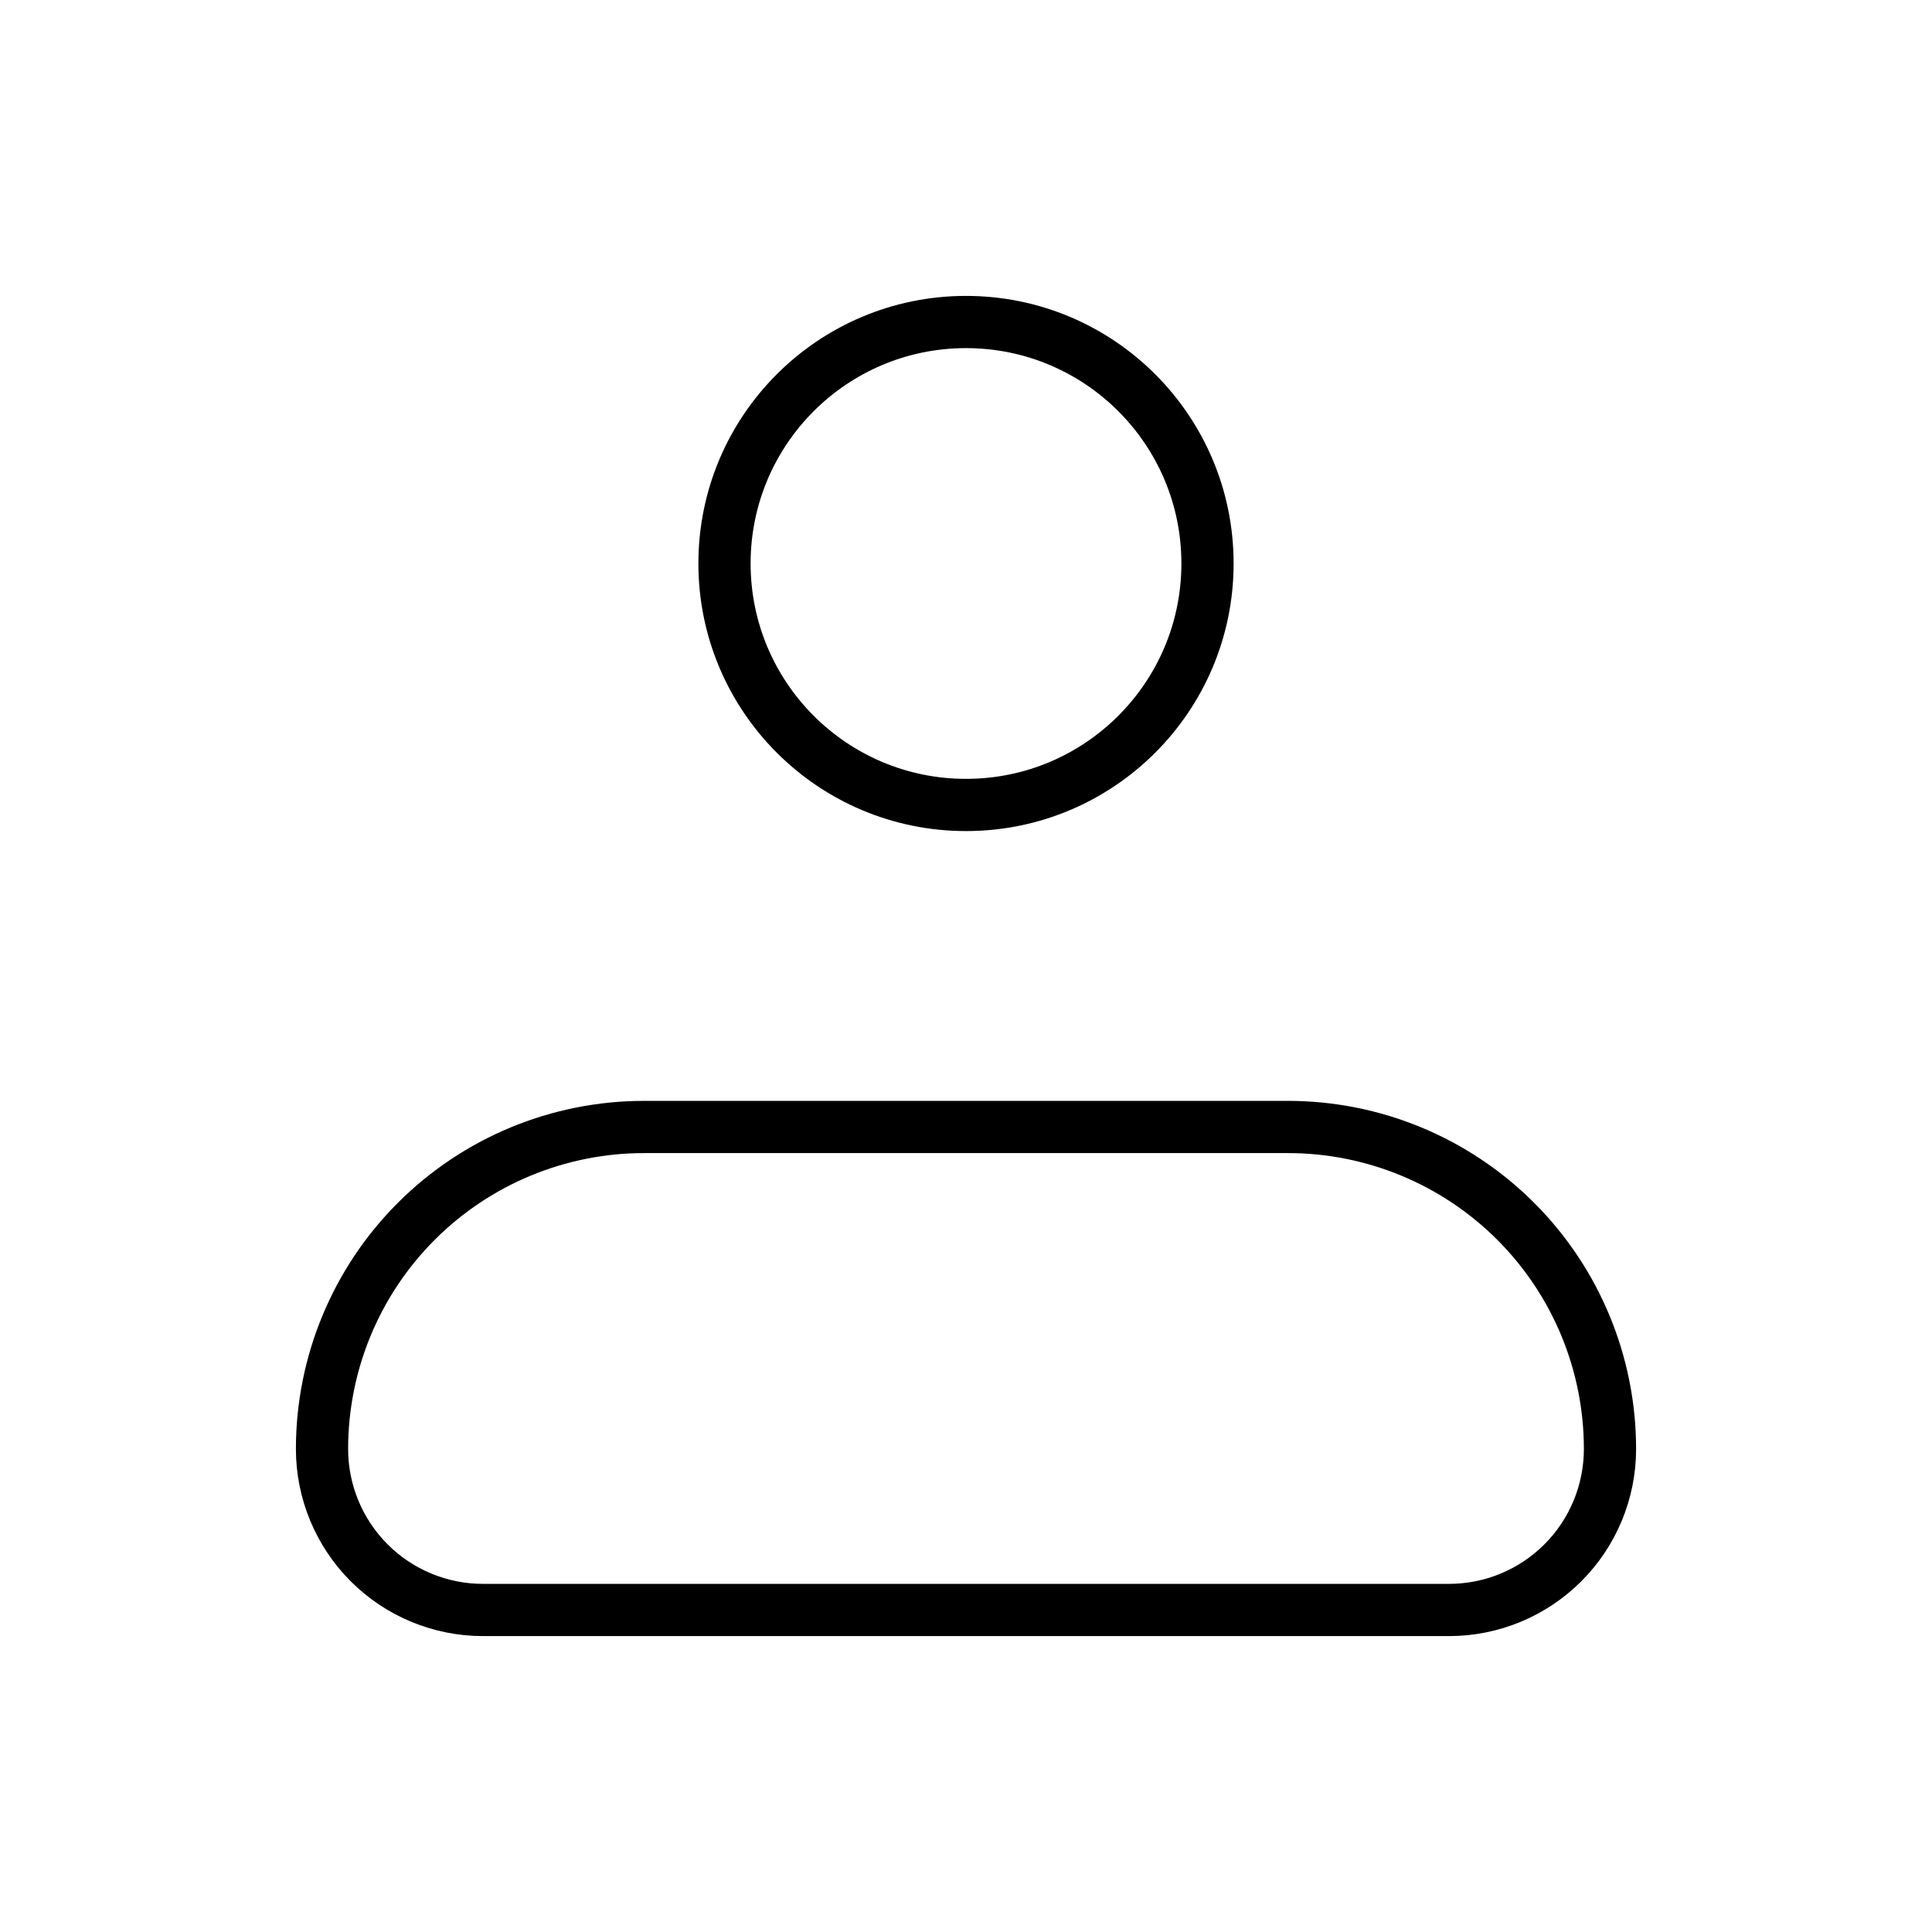 <svg width="37" height="37" viewBox="0 0 37 37" fill="none" xmlns="http://www.w3.org/2000/svg">
<path d="M6.167 27.75C6.167 26.114 6.816 24.546 7.973 23.389C9.129 22.233 10.698 21.583 12.333 21.583H24.667C26.302 21.583 27.871 22.233 29.027 23.389C30.184 24.546 30.833 26.114 30.833 27.75C30.833 28.567 30.509 29.352 29.93 29.93C29.352 30.508 28.568 30.833 27.75 30.833H9.25C8.432 30.833 7.648 30.508 7.07 29.93C6.492 29.352 6.167 28.567 6.167 27.75Z" stroke="black" stroke-linejoin="round"/>
<path d="M18.5 15.416C21.054 15.416 23.125 13.346 23.125 10.791C23.125 8.237 21.054 6.167 18.5 6.167C15.946 6.167 13.875 8.237 13.875 10.791C13.875 13.346 15.946 15.416 18.5 15.416Z" stroke="black"/>
</svg>
